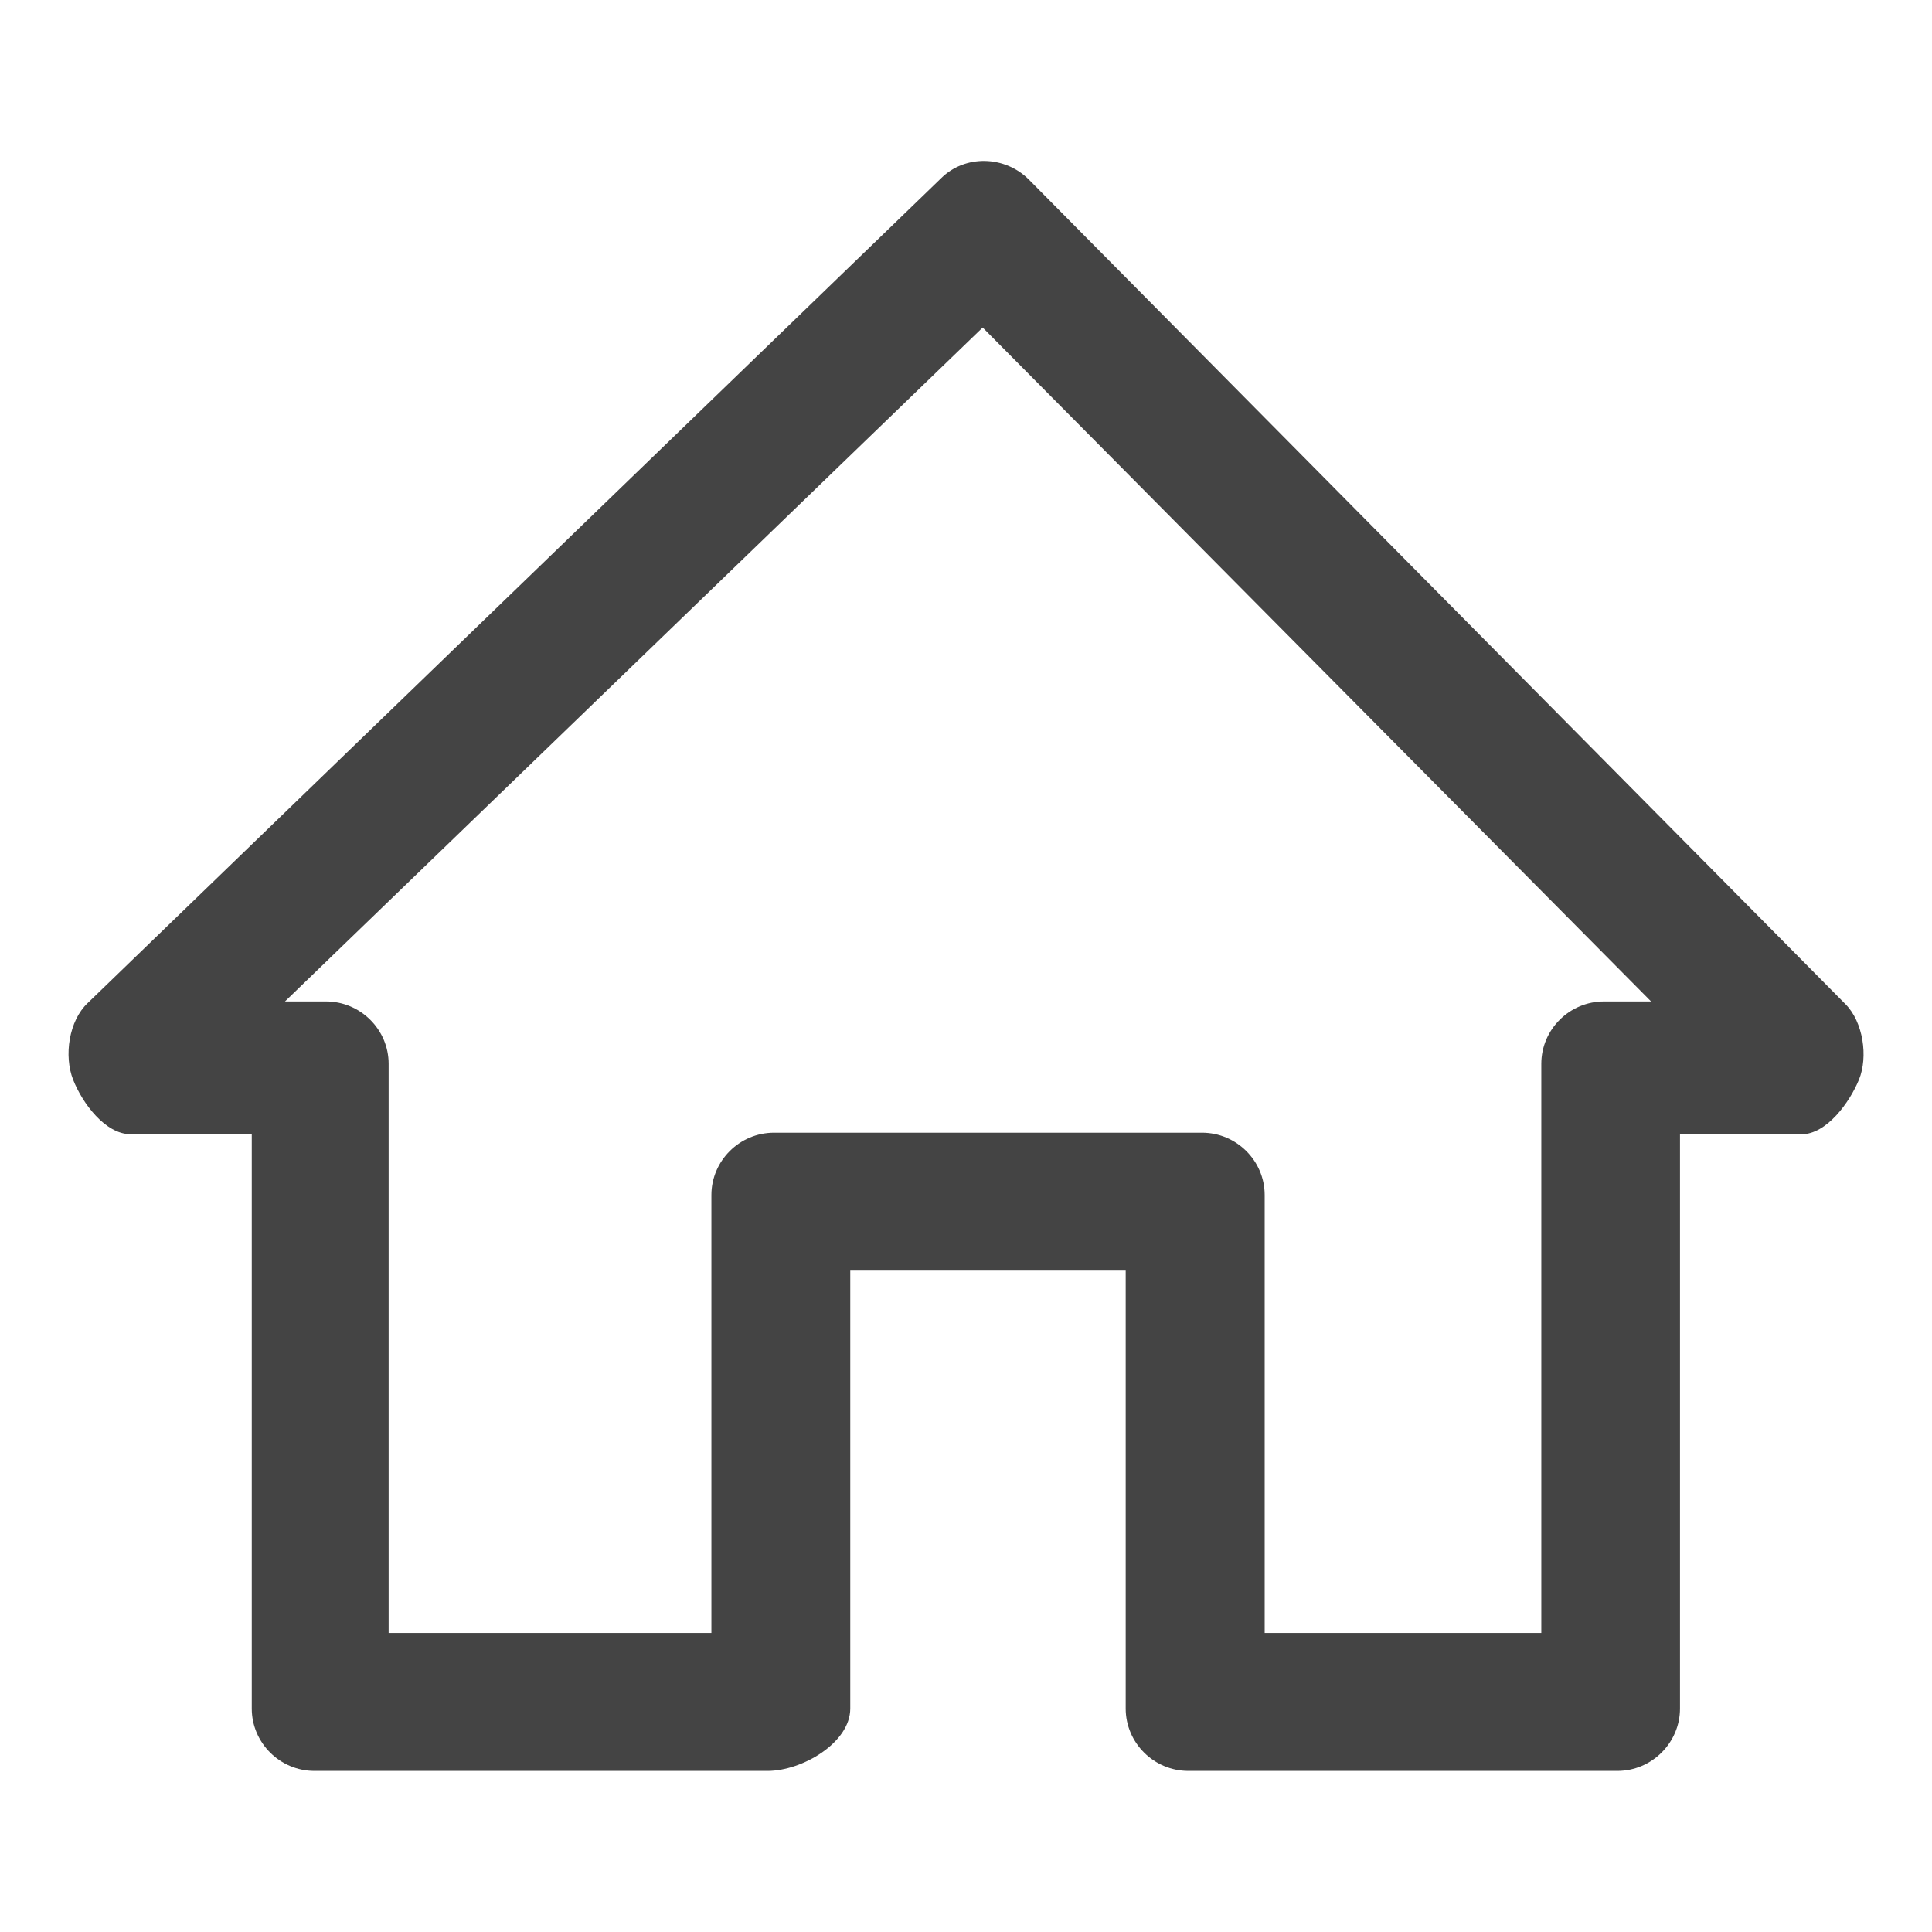 <?xml version="1.0" encoding="utf-8"?>
<!-- Generated by IcoMoon.io -->
<!DOCTYPE svg PUBLIC "-//W3C//DTD SVG 1.1//EN" "http://www.w3.org/Graphics/SVG/1.1/DTD/svg11.dtd">
<svg version="1.1" xmlns="http://www.w3.org/2000/svg" xmlns:xlink="http://www.w3.org/1999/xlink" width="32" height="32" viewBox="0 0 32 32">
<path fill="#444" d="M2.162 18.787h2.008v9.512c0 0.568 0.467 1.033 1.038 1.033h7.506c0.571 0 1.369-0.466 1.369-1.033v-7.253h4.562v7.253c0 0.568 0.467 1.033 1.038 1.033h7.105c0.571 0 1.038-0.466 1.038-1.033v-9.512h2.012c0.415 0 0.796-0.524 0.952-0.904s0.069-0.96-0.225-1.253l-13.526-13.658c-0.398-0.396-1.055-0.414-1.453-0.018l-14.133 13.659c-0.312 0.293-0.398 0.874-0.242 1.27s0.536 0.903 0.952 0.903zM16.277 5.426l11.070 11.161h-0.78c-0.571 0-1.038 0.465-1.038 1.033v9.427h-4.582v-7.253c0-0.568-0.467-1.033-1.038-1.033h-7.088c-0.571 0-1.038 0.465-1.038 1.033v7.253h-5.346v-9.427c0-0.568-0.467-1.033-1.038-1.033h-0.679l11.555-11.161z"></path>
</svg>
